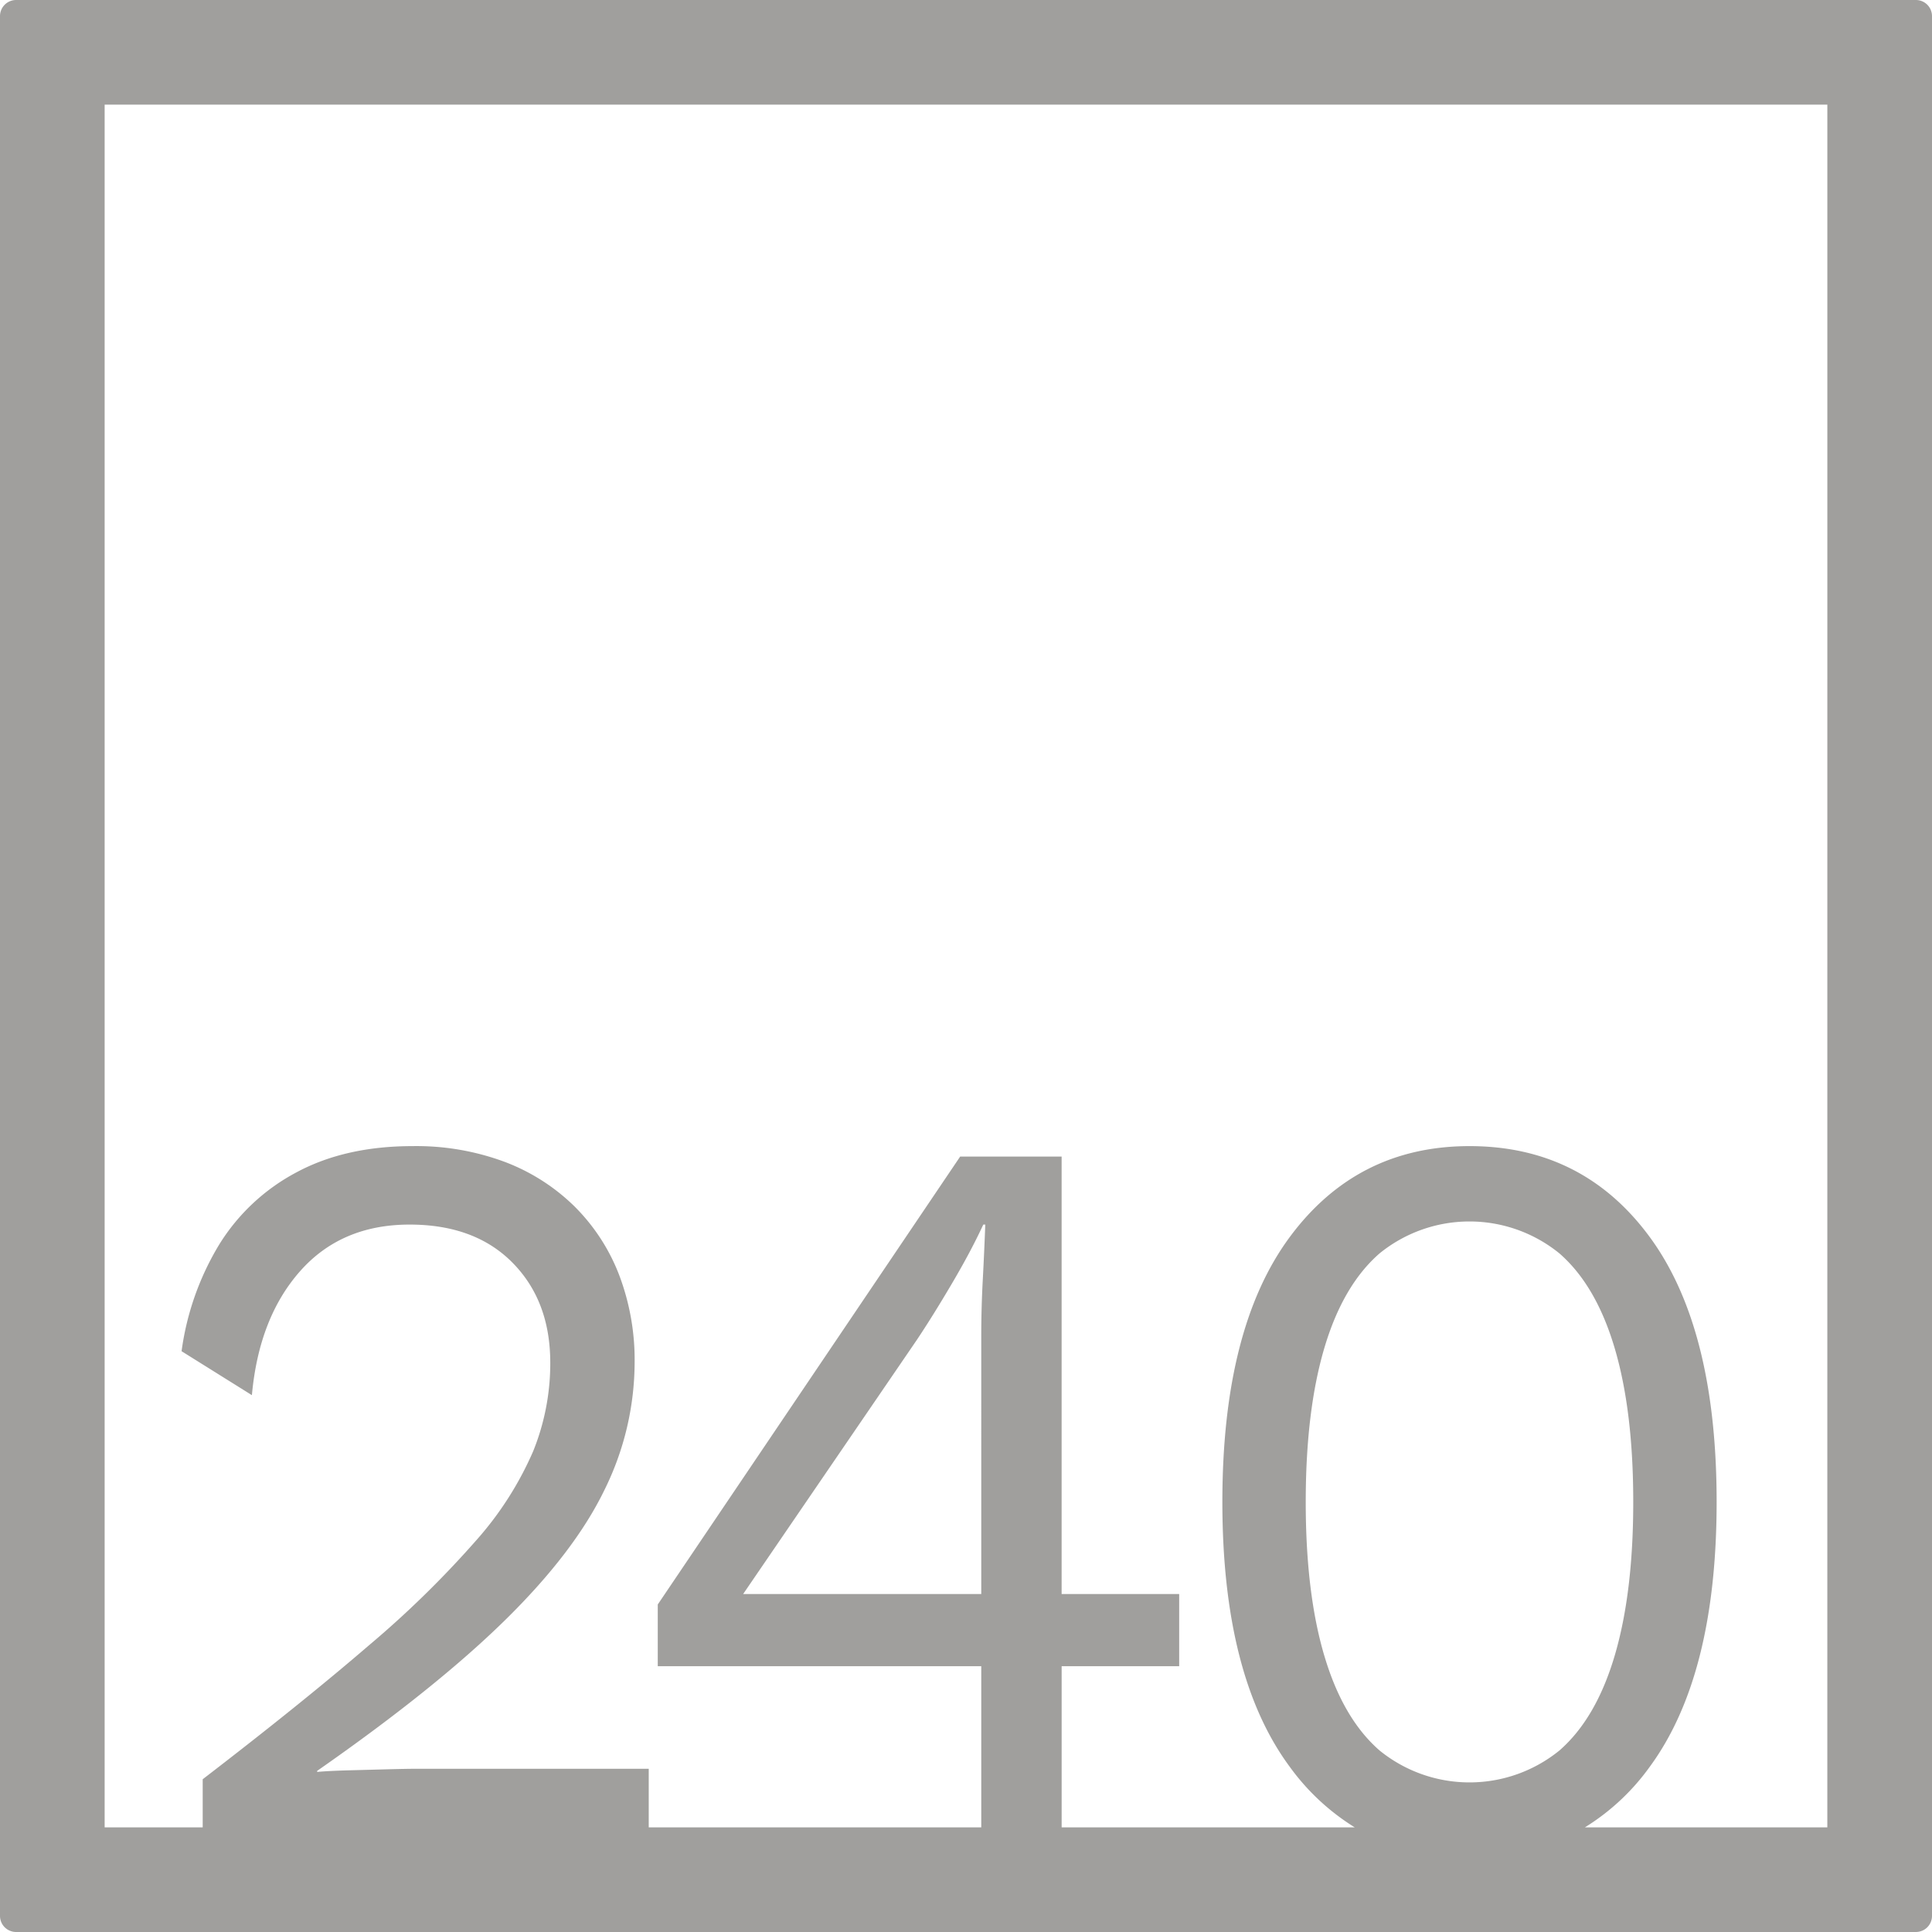 <svg xmlns="http://www.w3.org/2000/svg" width="120mm" height="120mm" viewBox="0 0 340.158 340.157">
  <g id="Zimmernummer">
      <g id="Z-04-240-E">
        <path fill="#A09f9d" stroke="none" d="M337.323,0H2.835A2.836,2.836,0,0,0,0,2.835V337.323a2.834,2.834,0,0,0,2.835,2.834H337.323a2.834,2.834,0,0,0,2.835-2.834V2.835A2.836,2.836,0,0,0,337.323,0ZM172.766,280.65H130.845l30.6-44.773q2.828-4.236,6.191-9.949t5.483-10.319h.354q-.178,4.794-.442,9.766t-.265,9.765Zm60.4,10.871q-3.275-11.055-3.272-27.084t3.272-27.086q3.271-11.055,9.729-16.674a25.107,25.107,0,0,1,31.662,0q6.454,5.622,9.728,16.674t3.273,27.086q0,16.029-3.273,27.084T274.56,308.2a25.111,25.111,0,0,1-31.662,0Q236.439,302.577,233.169,291.521Zm88.563,30.211h-42.68a39.84,39.84,0,0,0,11.427-10.68q11.762-16.031,11.763-46.615T290.479,217.82q-11.766-16.029-31.75-16.03-19.812,0-31.662,16.03t-11.851,46.617q0,30.585,11.851,46.615a40.31,40.31,0,0,0,11.452,10.68h-51.6V293.363h20.695V280.65H186.916V203.633H169.051l-53.241,78.86v10.87h56.956v28.369H114.219V311.42H73.359q-1.77,0-5.218.093t-6.9.183q-3.45.1-5.4.277v-.184q20.87-14.553,33.077-26.532t17.511-22.94a50.849,50.849,0,0,0,5.307-22.386A42.144,42.144,0,0,0,109,224.453a34.408,34.408,0,0,0-7.872-12.068,35.364,35.364,0,0,0-12.293-7.83,44.67,44.67,0,0,0-16.184-2.765q-11.853,0-20.43,4.606A35.534,35.534,0,0,0,38.6,219.11,48.788,48.788,0,0,0,31.969,237.9l12.382,7.739q1.234-13.633,8.49-21.834t19.28-8.2q11.5,0,18.13,6.726t6.633,17.6A41.281,41.281,0,0,1,93.877,255.5,58.812,58.812,0,0,1,83.8,271.254a176.01,176.01,0,0,1-18.837,18.425q-11.766,10.135-29.275,23.584v8.469H18.425V18.425H321.732Z"/>
      </g>
    </g>
</svg>
